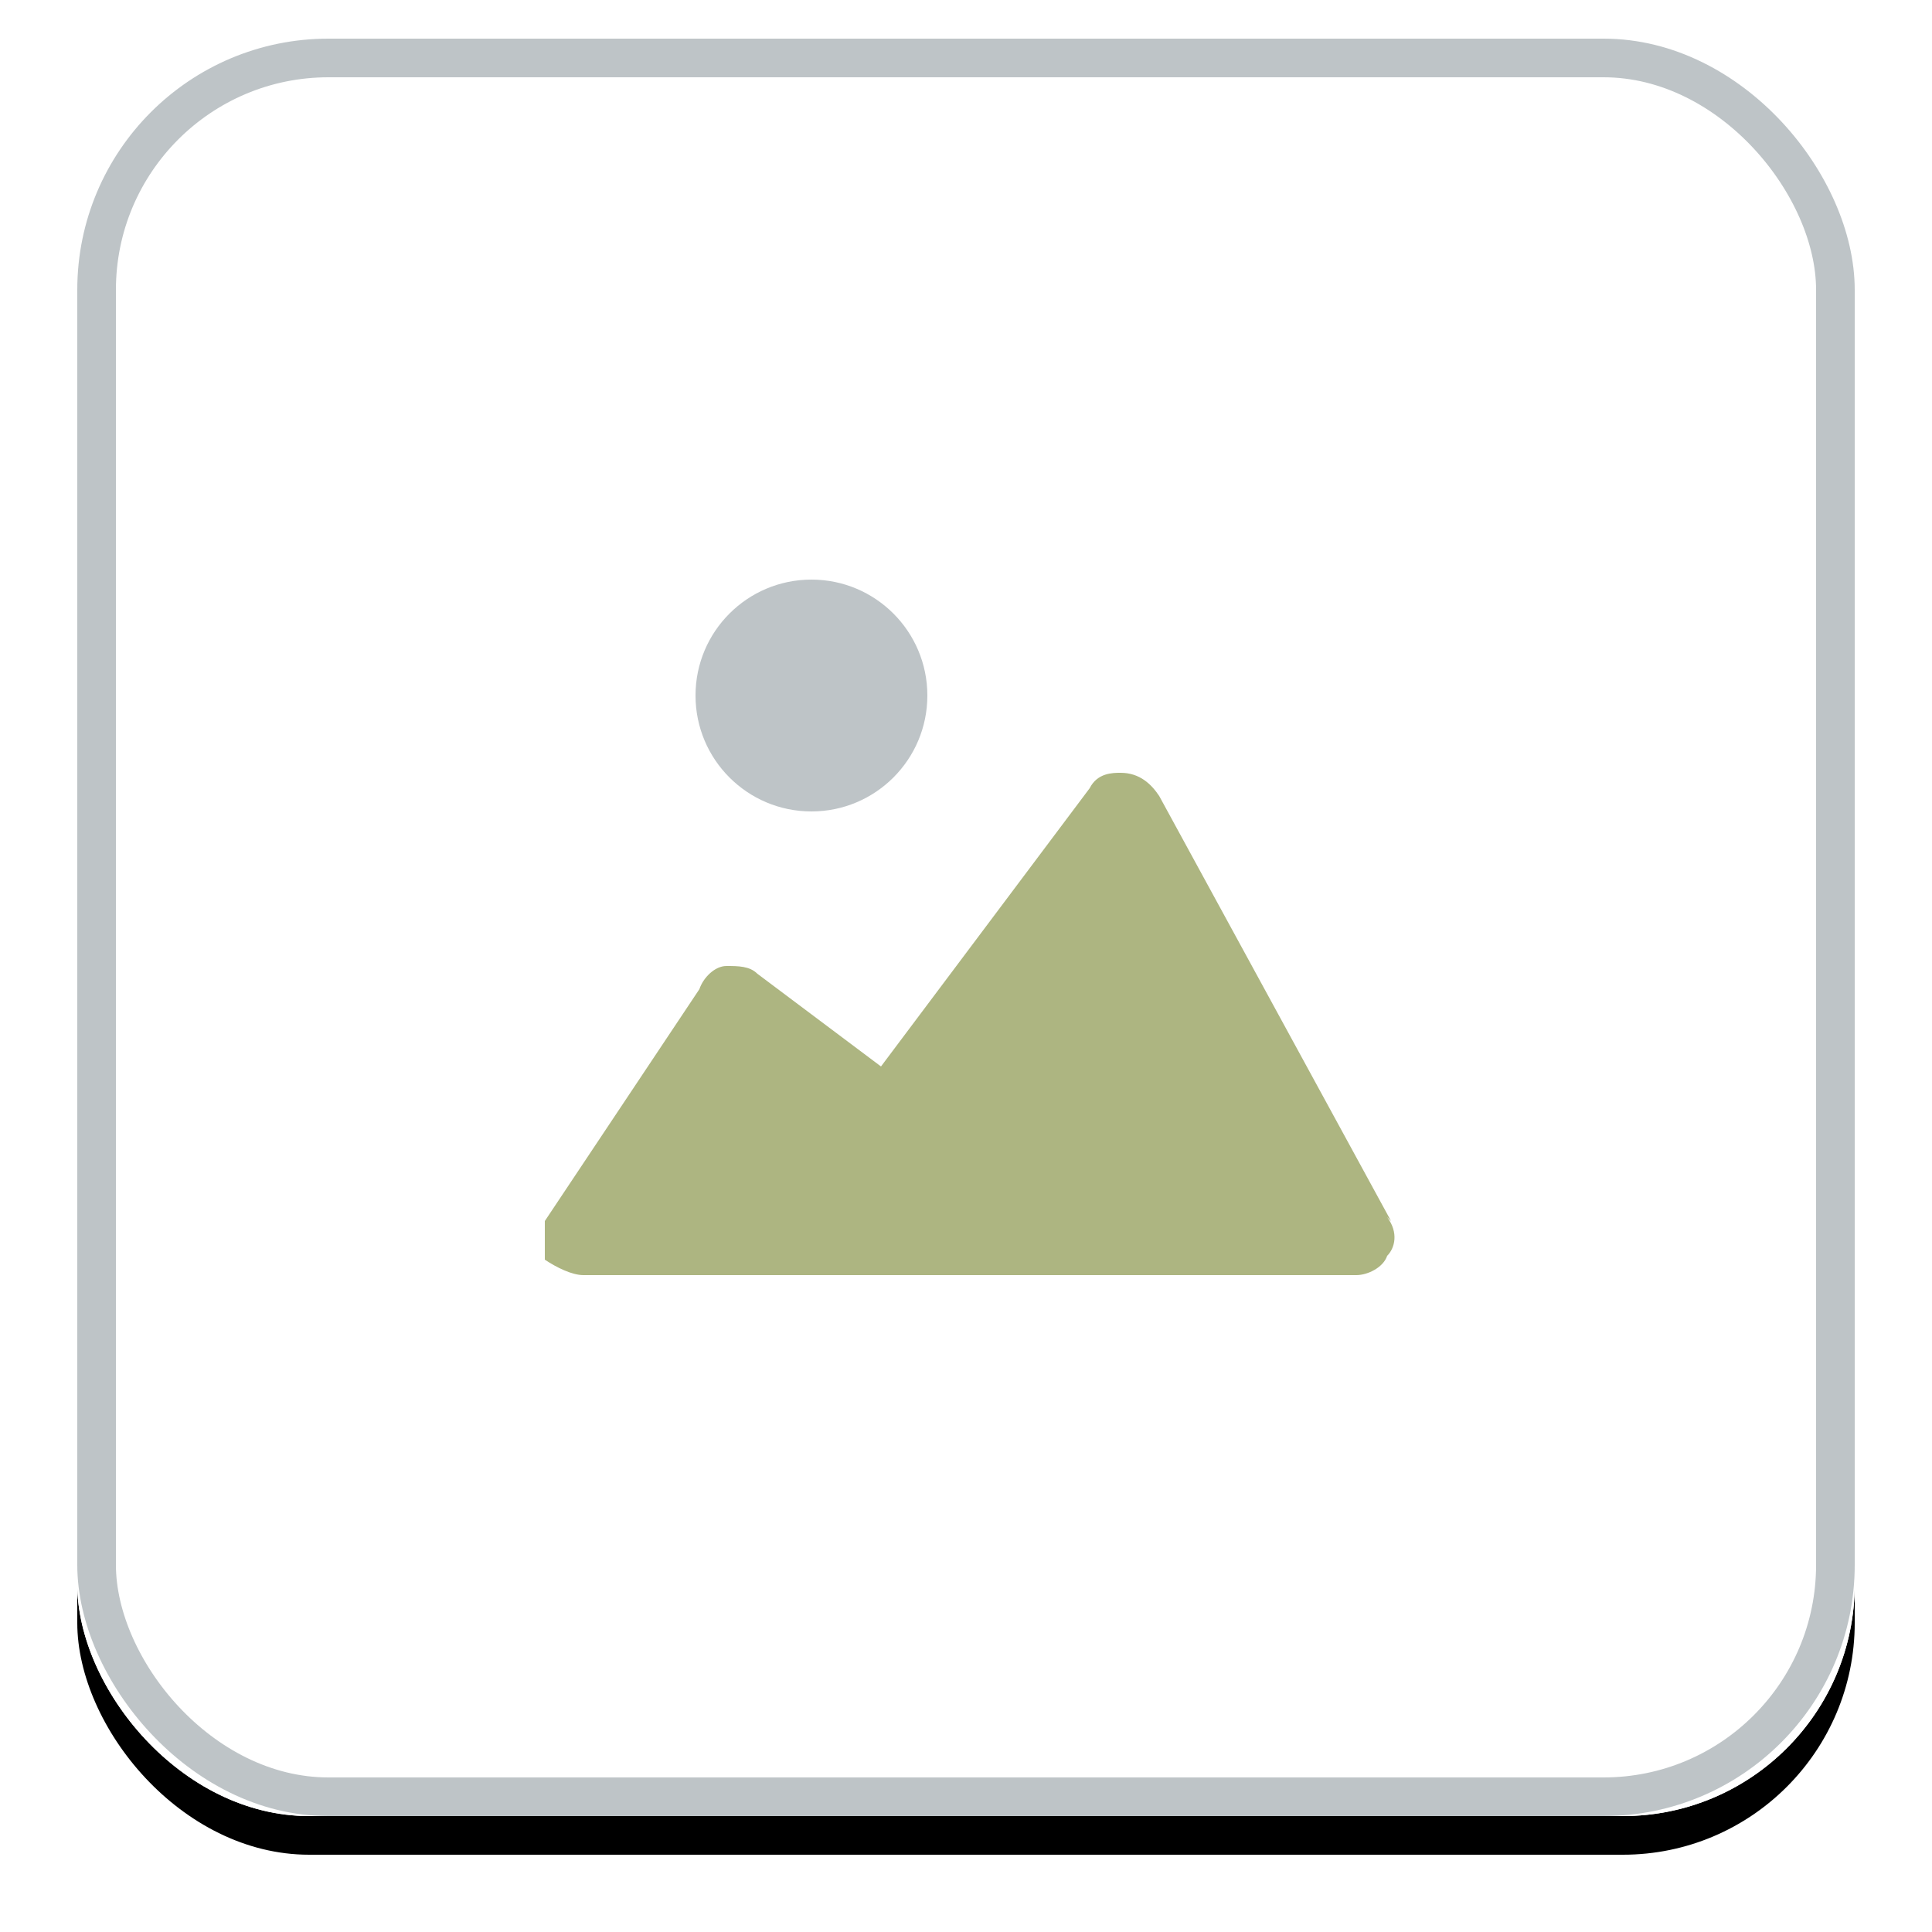<svg width="50" height="50" viewBox="0 0 50 50" xmlns="http://www.w3.org/2000/svg" xmlns:xlink="http://www.w3.org/1999/xlink"><title>icon--file_Image</title><defs><rect id="b" width="46" height="46" rx="6"/><filter x="-7.6%" y="-5.4%" width="115.2%" height="115.2%" filterUnits="objectBoundingBox" id="a"><feOffset dy="1" in="SourceAlpha" result="shadowOffsetOuter1"/><feGaussianBlur stdDeviation="1" in="shadowOffsetOuter1" result="shadowBlurOuter1"/><feColorMatrix values="0 0 0 0 0.176 0 0 0 0 0.192 0 0 0 0 0.22 0 0 0 0.09 0" in="shadowBlurOuter1"/></filter><rect id="c" width="46" height="46" rx="6"/></defs><g transform="translate(2 1)" fill="none" fill-rule="evenodd"><use fill="#000" filter="url(#a)" xlink:href="#b"/><use fill="#FFF" xlink:href="#b"/><use fill="#FFF" xlink:href="#c"/><rect stroke="#BEC4C7" x=".5" y=".5" width="45" height="45" rx="6"/><path d="M34 30.6l-6-11c-.2-.3-.5-.6-1-.6-.2 0-.6 0-.8.4l-5.4 7.2-3.2-2.4c-.2-.2-.5-.2-.8-.2-.3 0-.6.3-.7.6l-4 6v1c.3.2.7.4 1 .4h20c.3 0 .7-.2.8-.5.2-.2.3-.6 0-1z" fill="#ADB581" fill-rule="nonzero"/><circle fill="#BEC4C7" fill-rule="nonzero" cx="19" cy="17" r="3"/></g></svg>